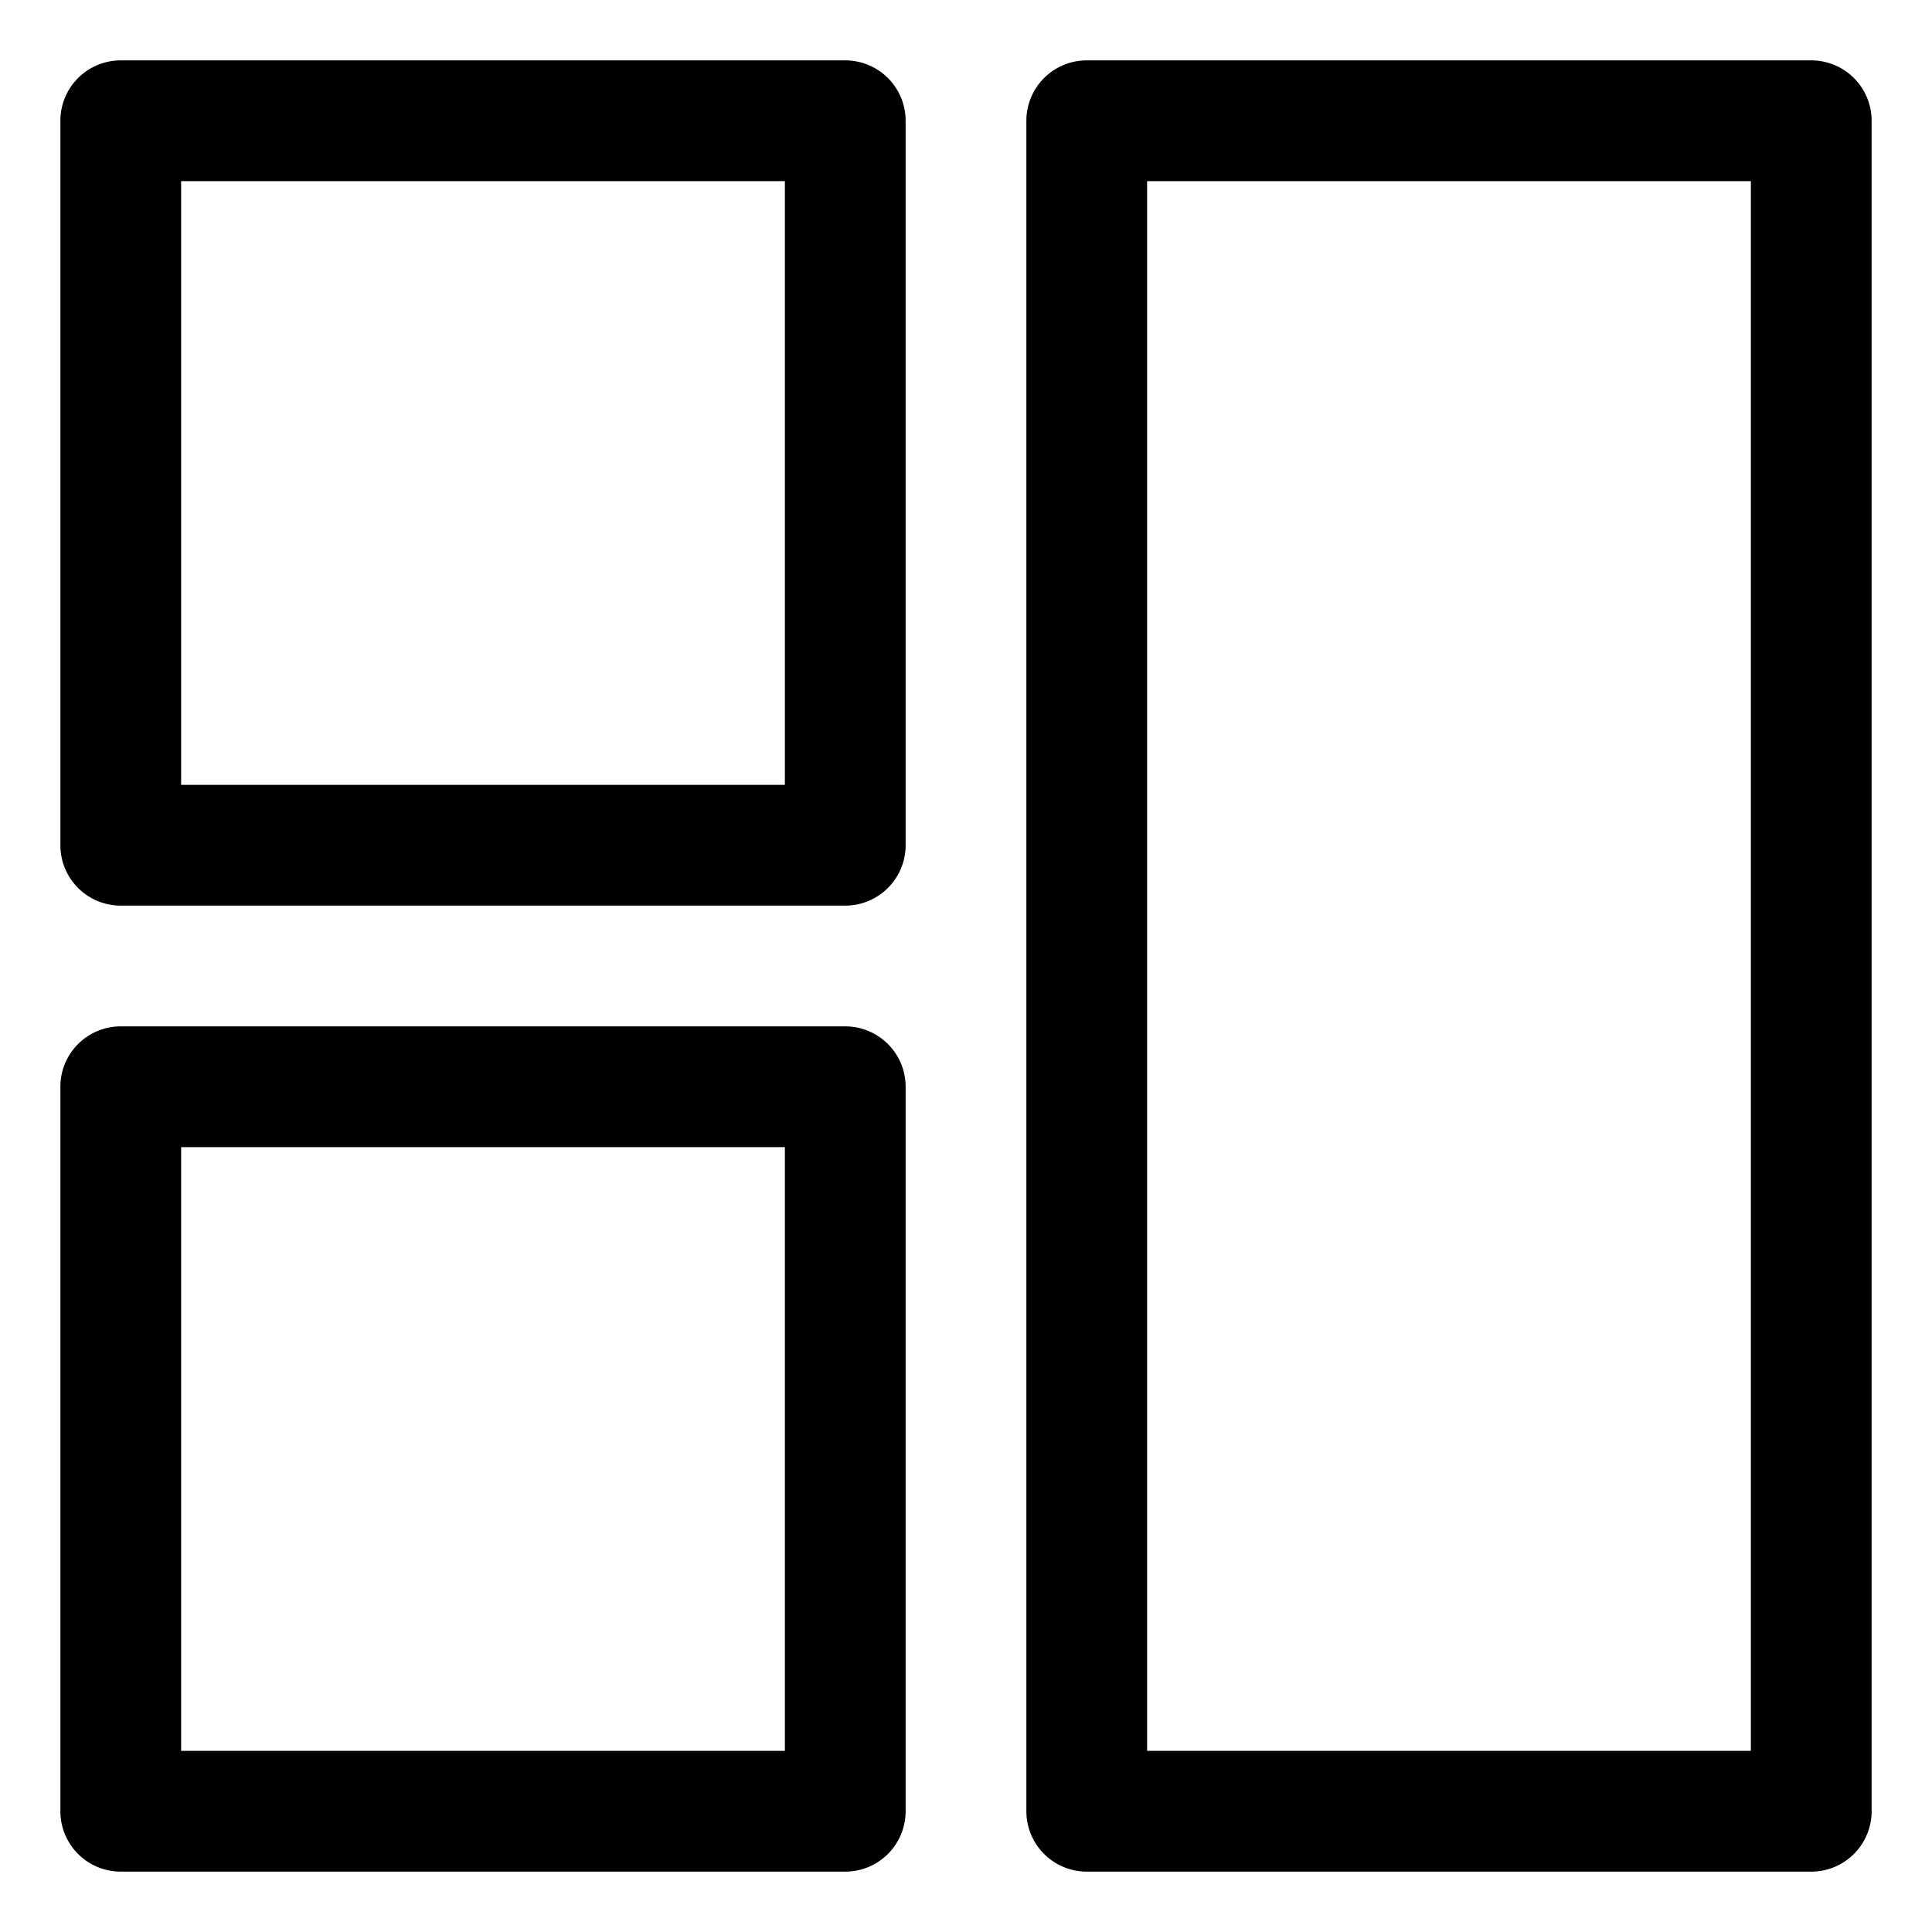 <svg id="Layer_1" height="512" viewBox="0 0 64 64" width="512" xmlns="http://www.w3.org/2000/svg" data-name="Layer 1"><path d="m28 30h-24a2 2 0 0 1 -2-2v-24a2 2 0 0 1 2-2h24a2 2 0 0 1 2 2v24a2 2 0 0 1 -2 2zm-22-4h20v-20h-20z"/><path d="m28 62h-24a2 2 0 0 1 -2-2v-24a2 2 0 0 1 2-2h24a2 2 0 0 1 2 2v24a2 2 0 0 1 -2 2zm-22-4h20v-20h-20z"/><path d="m60 62h-24a2 2 0 0 1 -2-2v-56a2 2 0 0 1 2-2h24a2 2 0 0 1 2 2v56a2 2 0 0 1 -2 2zm-22-4h20v-52h-20z"/></svg>